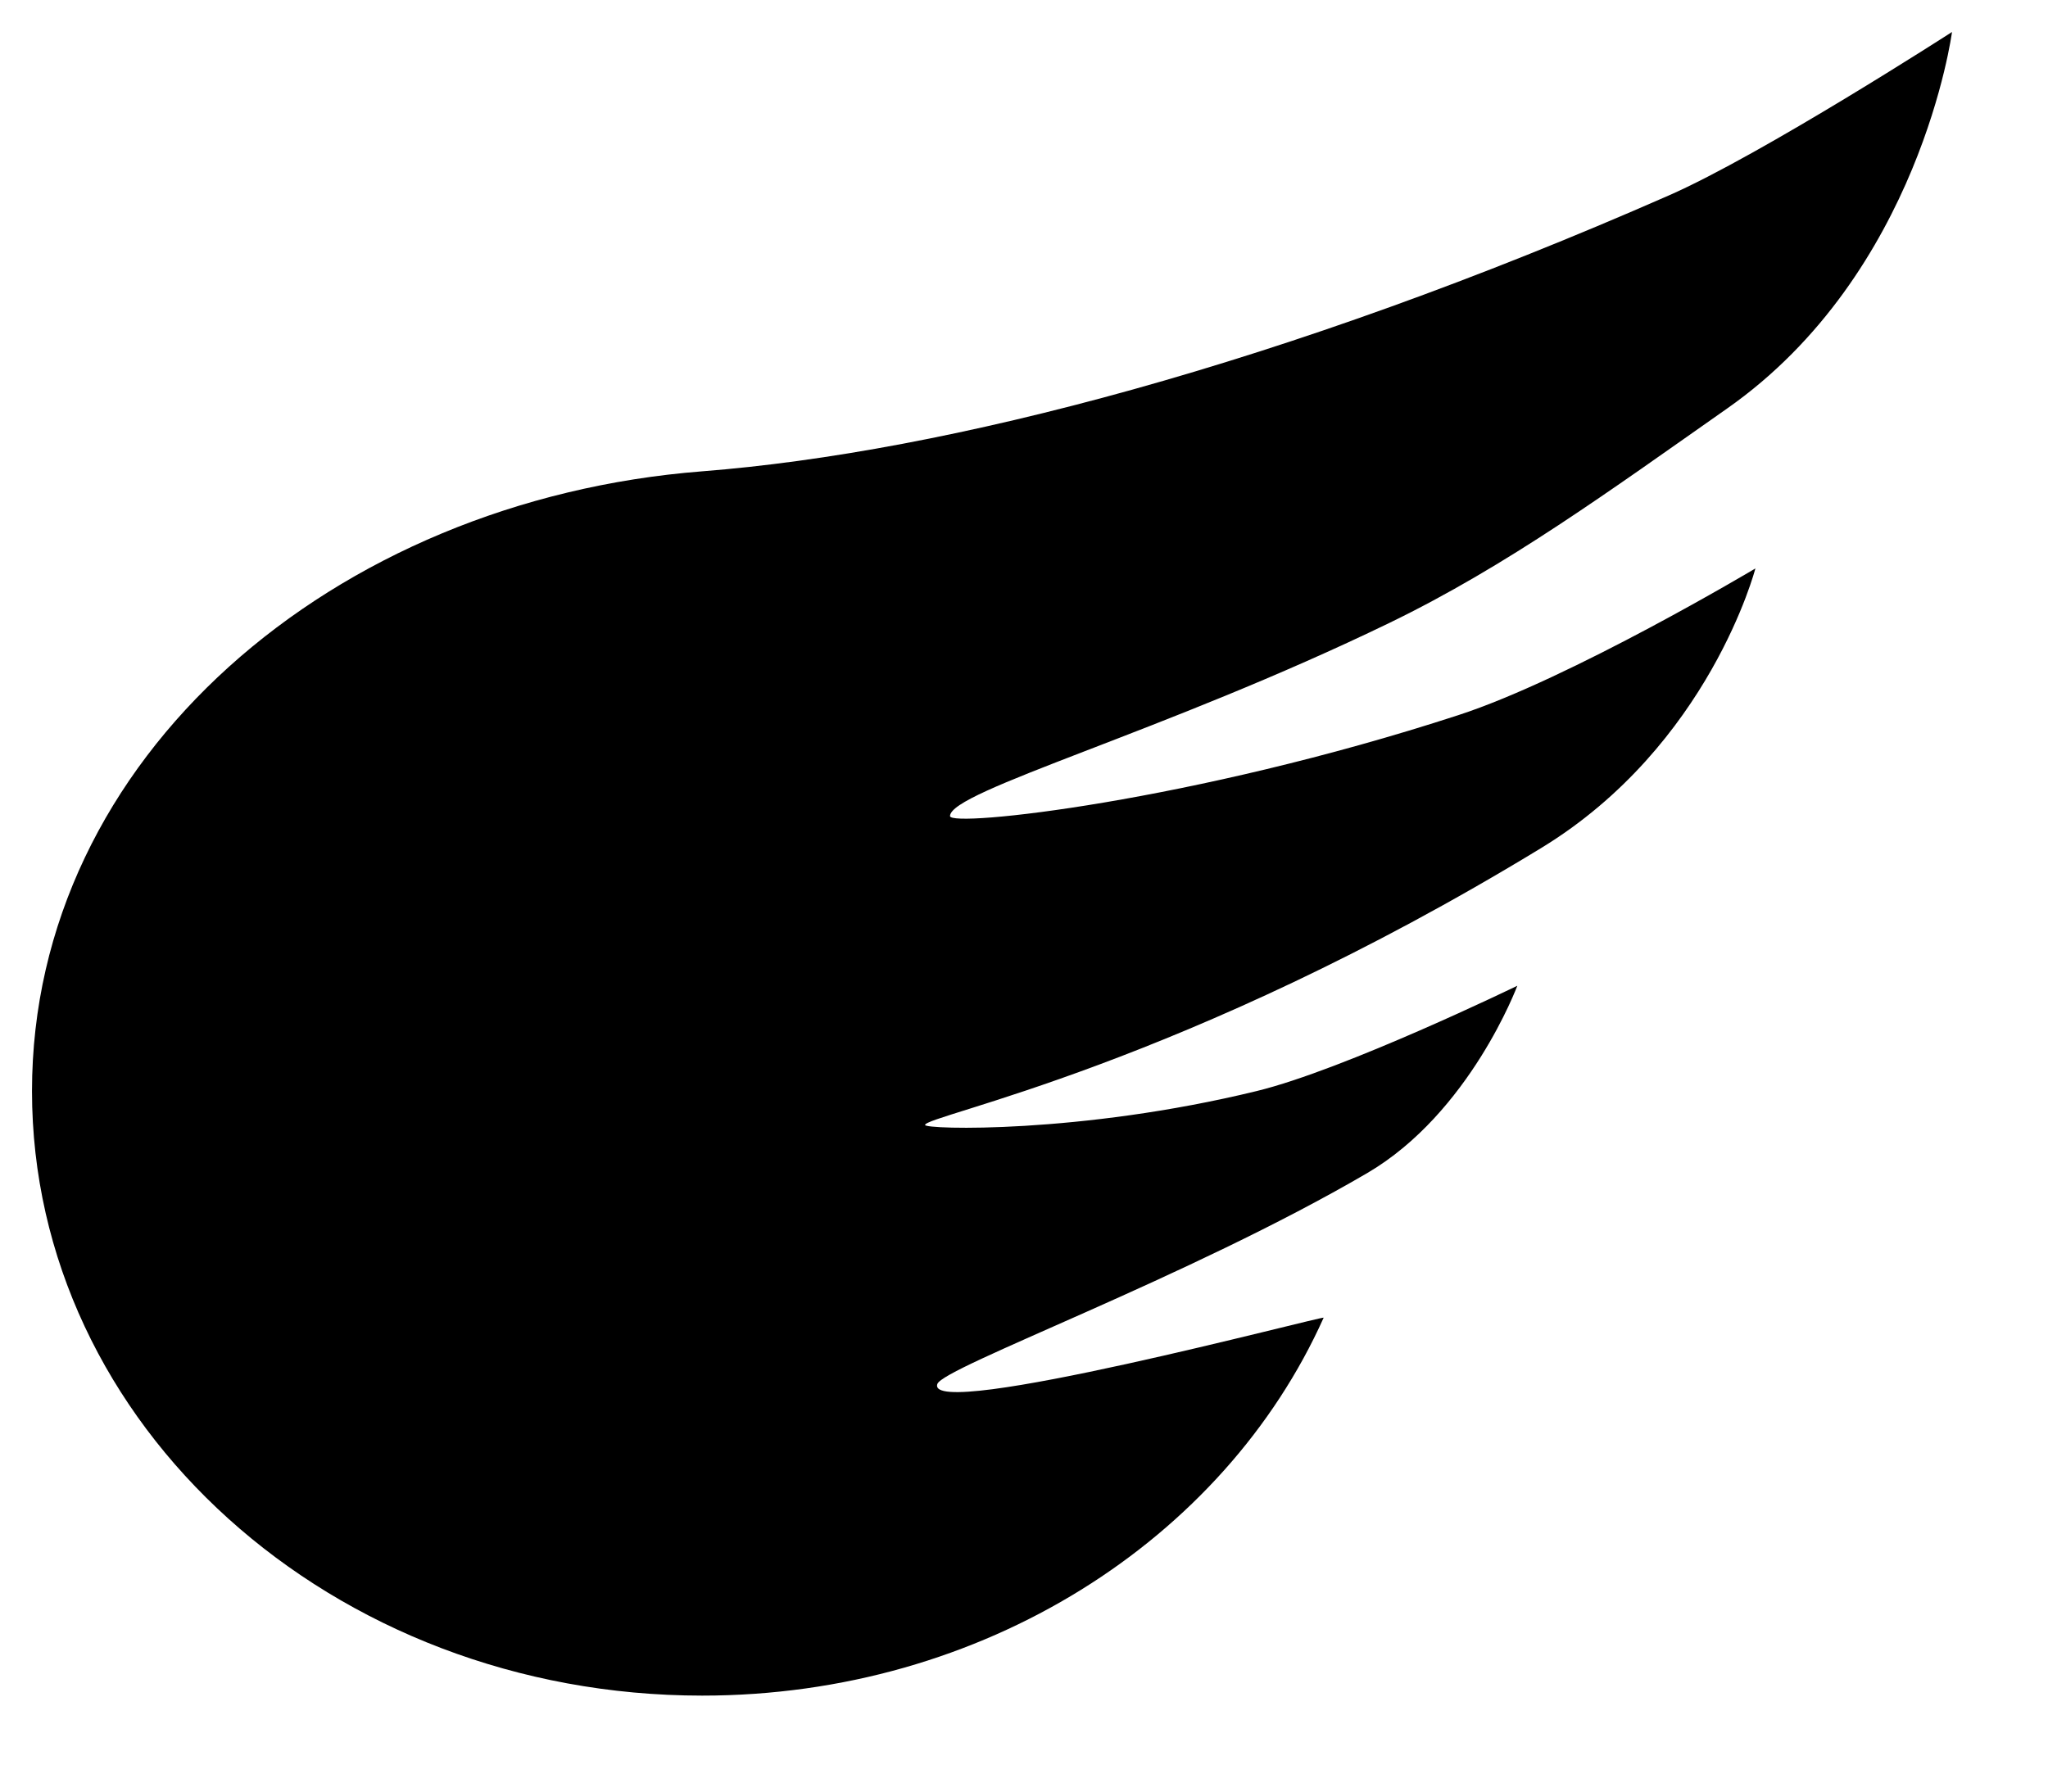 <svg viewBox="0 0 16 14" xmlns="http://www.w3.org/2000/svg">
  <path d="M5.486 13.25c2.197 0 4.078-1.221 4.855-2.953.01-.02-3.118.813-3.018.518.044-.131 1.961-.831 3.358-1.648.803-.47 1.173-1.464 1.173-1.464s-1.353.657-2.037.823c-1.378.336-2.59.3-2.59.265 0-.076 2.014-.458 4.813-2.164 1.316-.802 1.674-2.185 1.674-2.185s-1.447.863-2.323 1.147c-2.075.676-3.969.879-3.969.788 0-.196 1.667-.654 3.434-1.51.919-.446 1.714-1.027 2.636-1.674C15.002 2.135 15.25.25 15.25.25s-1.488.96-2.214 1.278c-2.997 1.316-5.643 2.006-7.55 2.155C2.606 3.908.25 5.918.25 8.526c0 2.61 2.344 4.724 5.236 4.724z"/>
</svg>